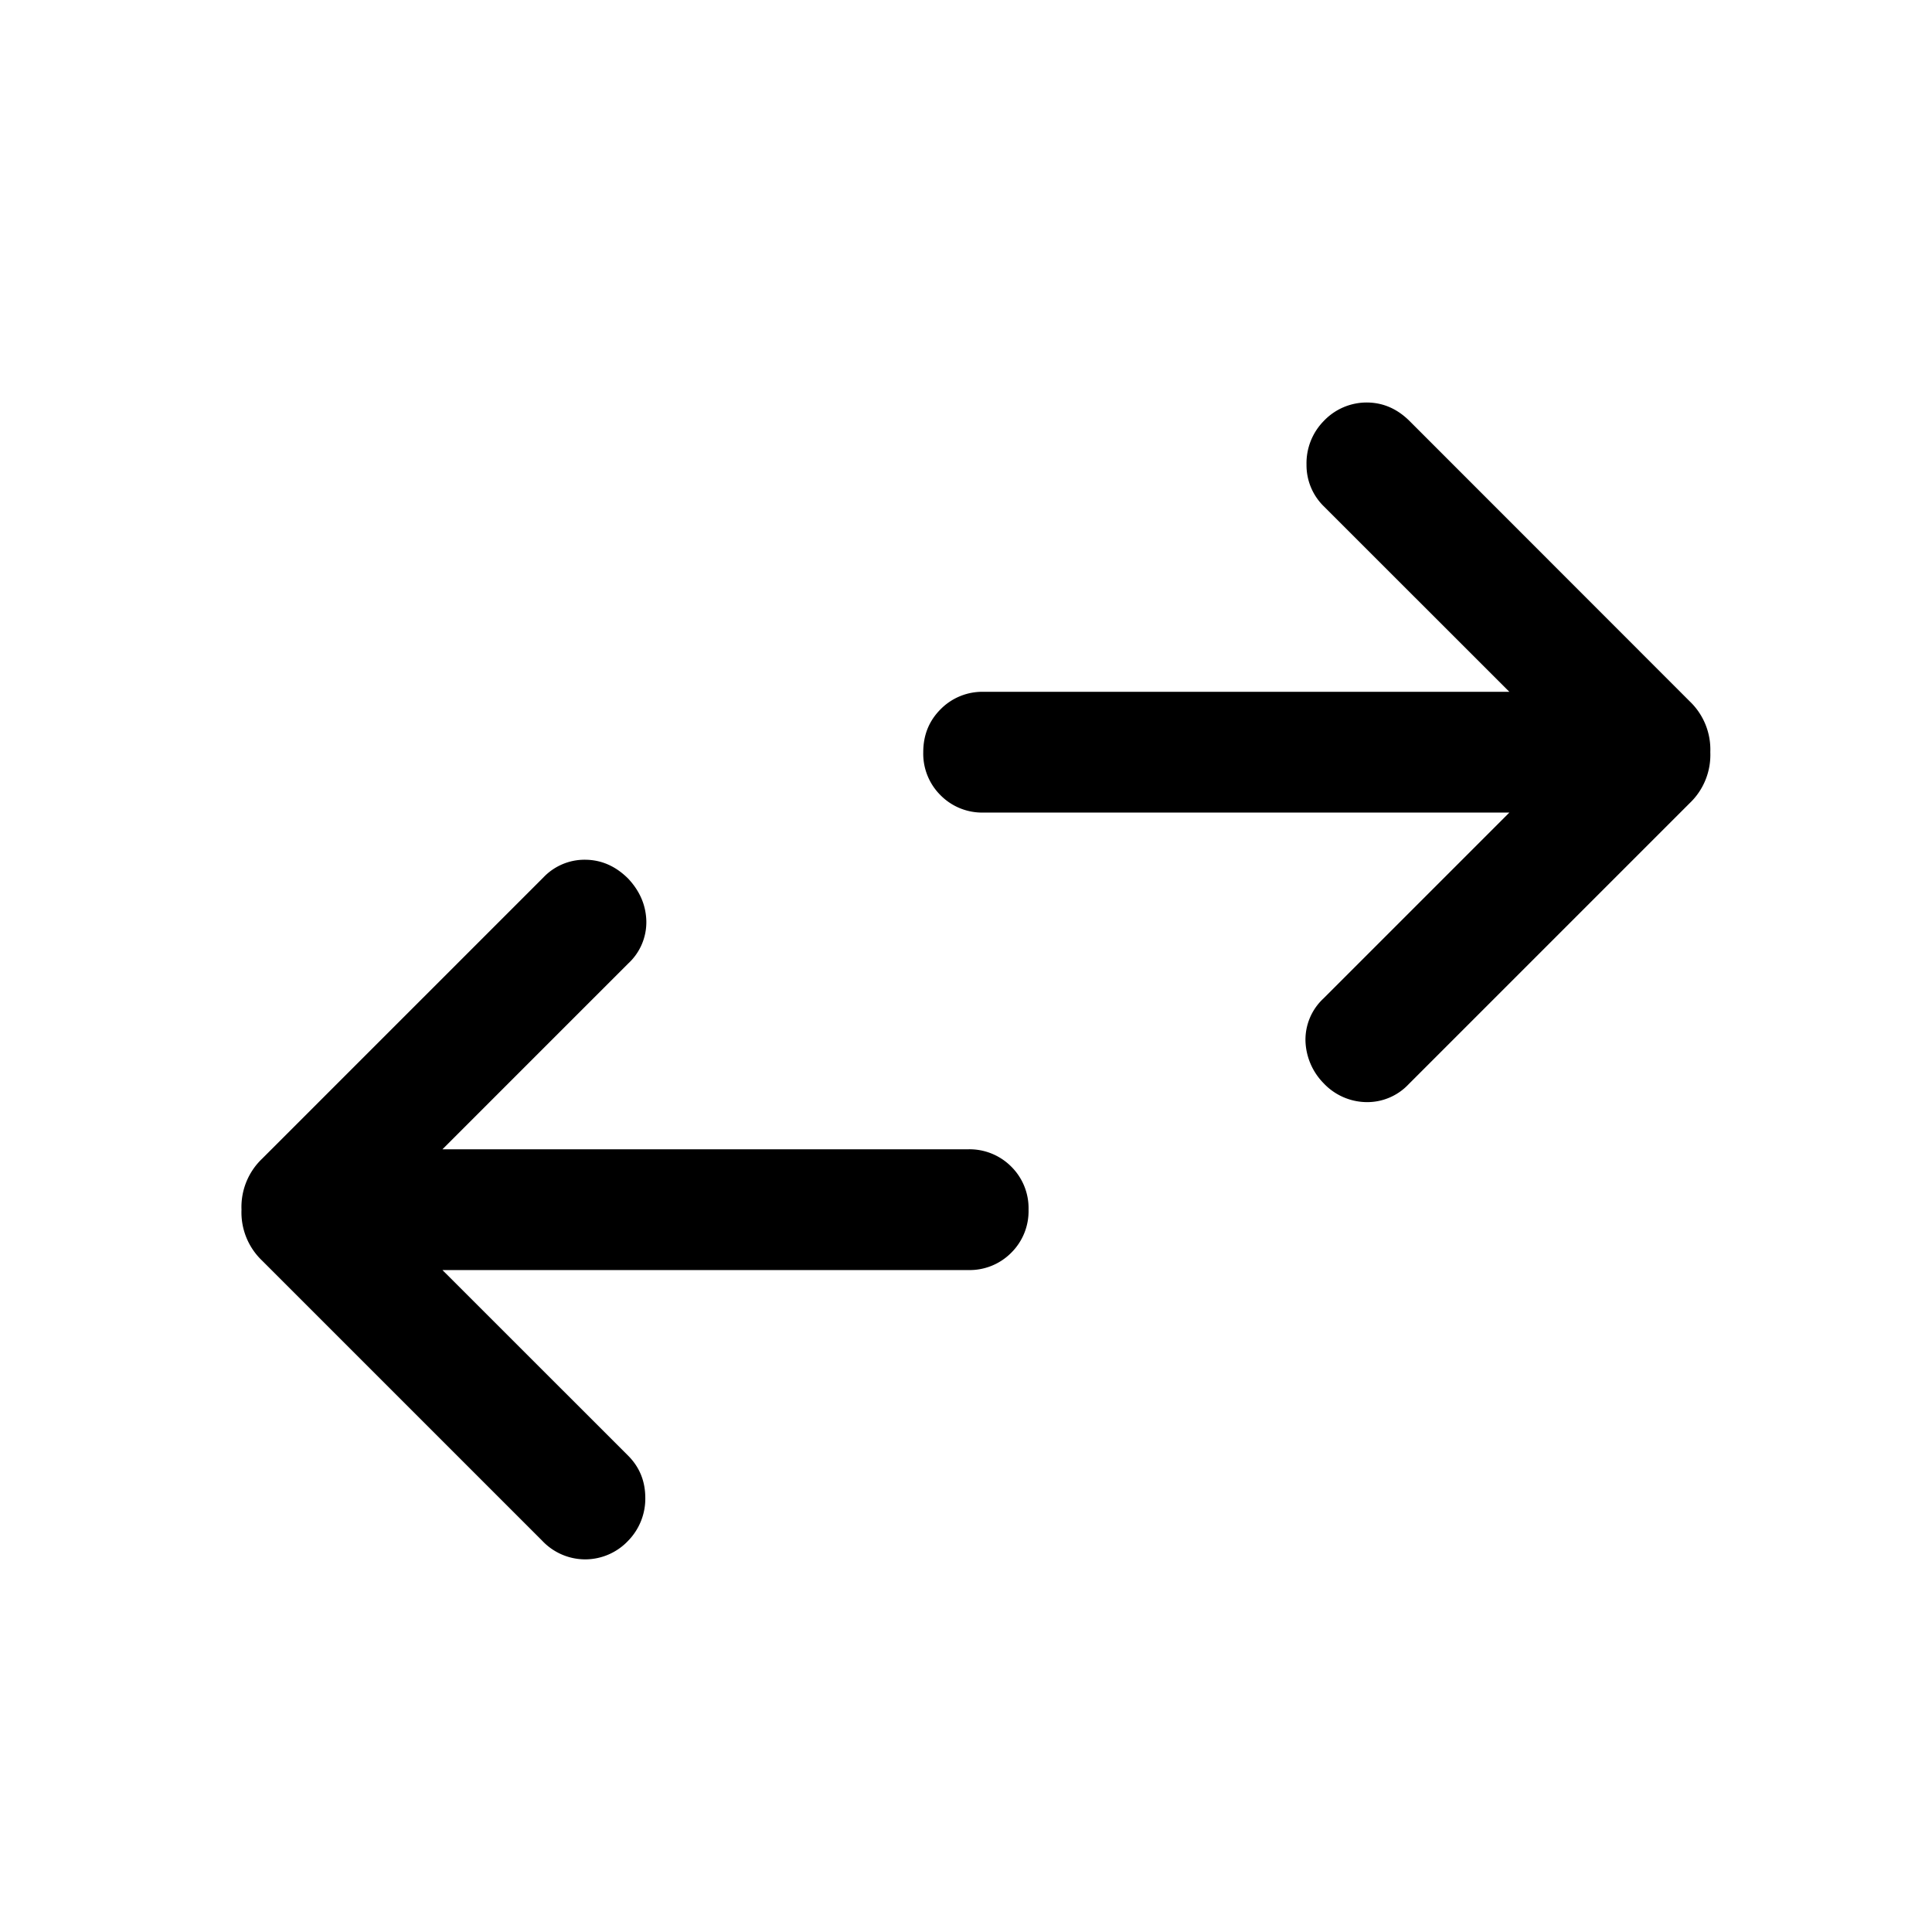<svg width="24" height="24" fill="currentColor" viewBox="0 0 24 24">
  <path d="m5.496 15.777 2.308 2.307c.138.139.21.31.212.515a.748.748 0 0 1-.212.54.735.735 0 0 1-.535.232.735.735 0 0 1-.535-.233L3.256 15.66A.827.827 0 0 1 3 15.027a.828.828 0 0 1 .256-.633L6.75 10.9a.705.705 0 0 1 .522-.22c.2.002.377.08.532.235.145.155.22.331.225.527a.698.698 0 0 1-.225.527l-2.308 2.308h6.53a.73.73 0 0 1 .536.215.726.726 0 0 1 .215.535.727.727 0 0 1-.215.535.726.726 0 0 1-.535.215H5.496Zm13.254-5.683h-6.53a.727.727 0 0 1-.536-.215.727.727 0 0 1-.215-.535c0-.213.072-.39.216-.534a.727.727 0 0 1 .534-.216h6.531l-2.308-2.307a.715.715 0 0 1-.212-.515.748.748 0 0 1 .212-.54.735.735 0 0 1 .535-.232c.201 0 .38.077.535.232l3.478 3.48a.827.827 0 0 1 .256.632.827.827 0 0 1-.256.633l-3.494 3.494a.705.705 0 0 1-.522.22.743.743 0 0 1-.532-.235.783.783 0 0 1-.225-.527.7.7 0 0 1 .225-.527l2.308-2.308Z"/>
</svg>
